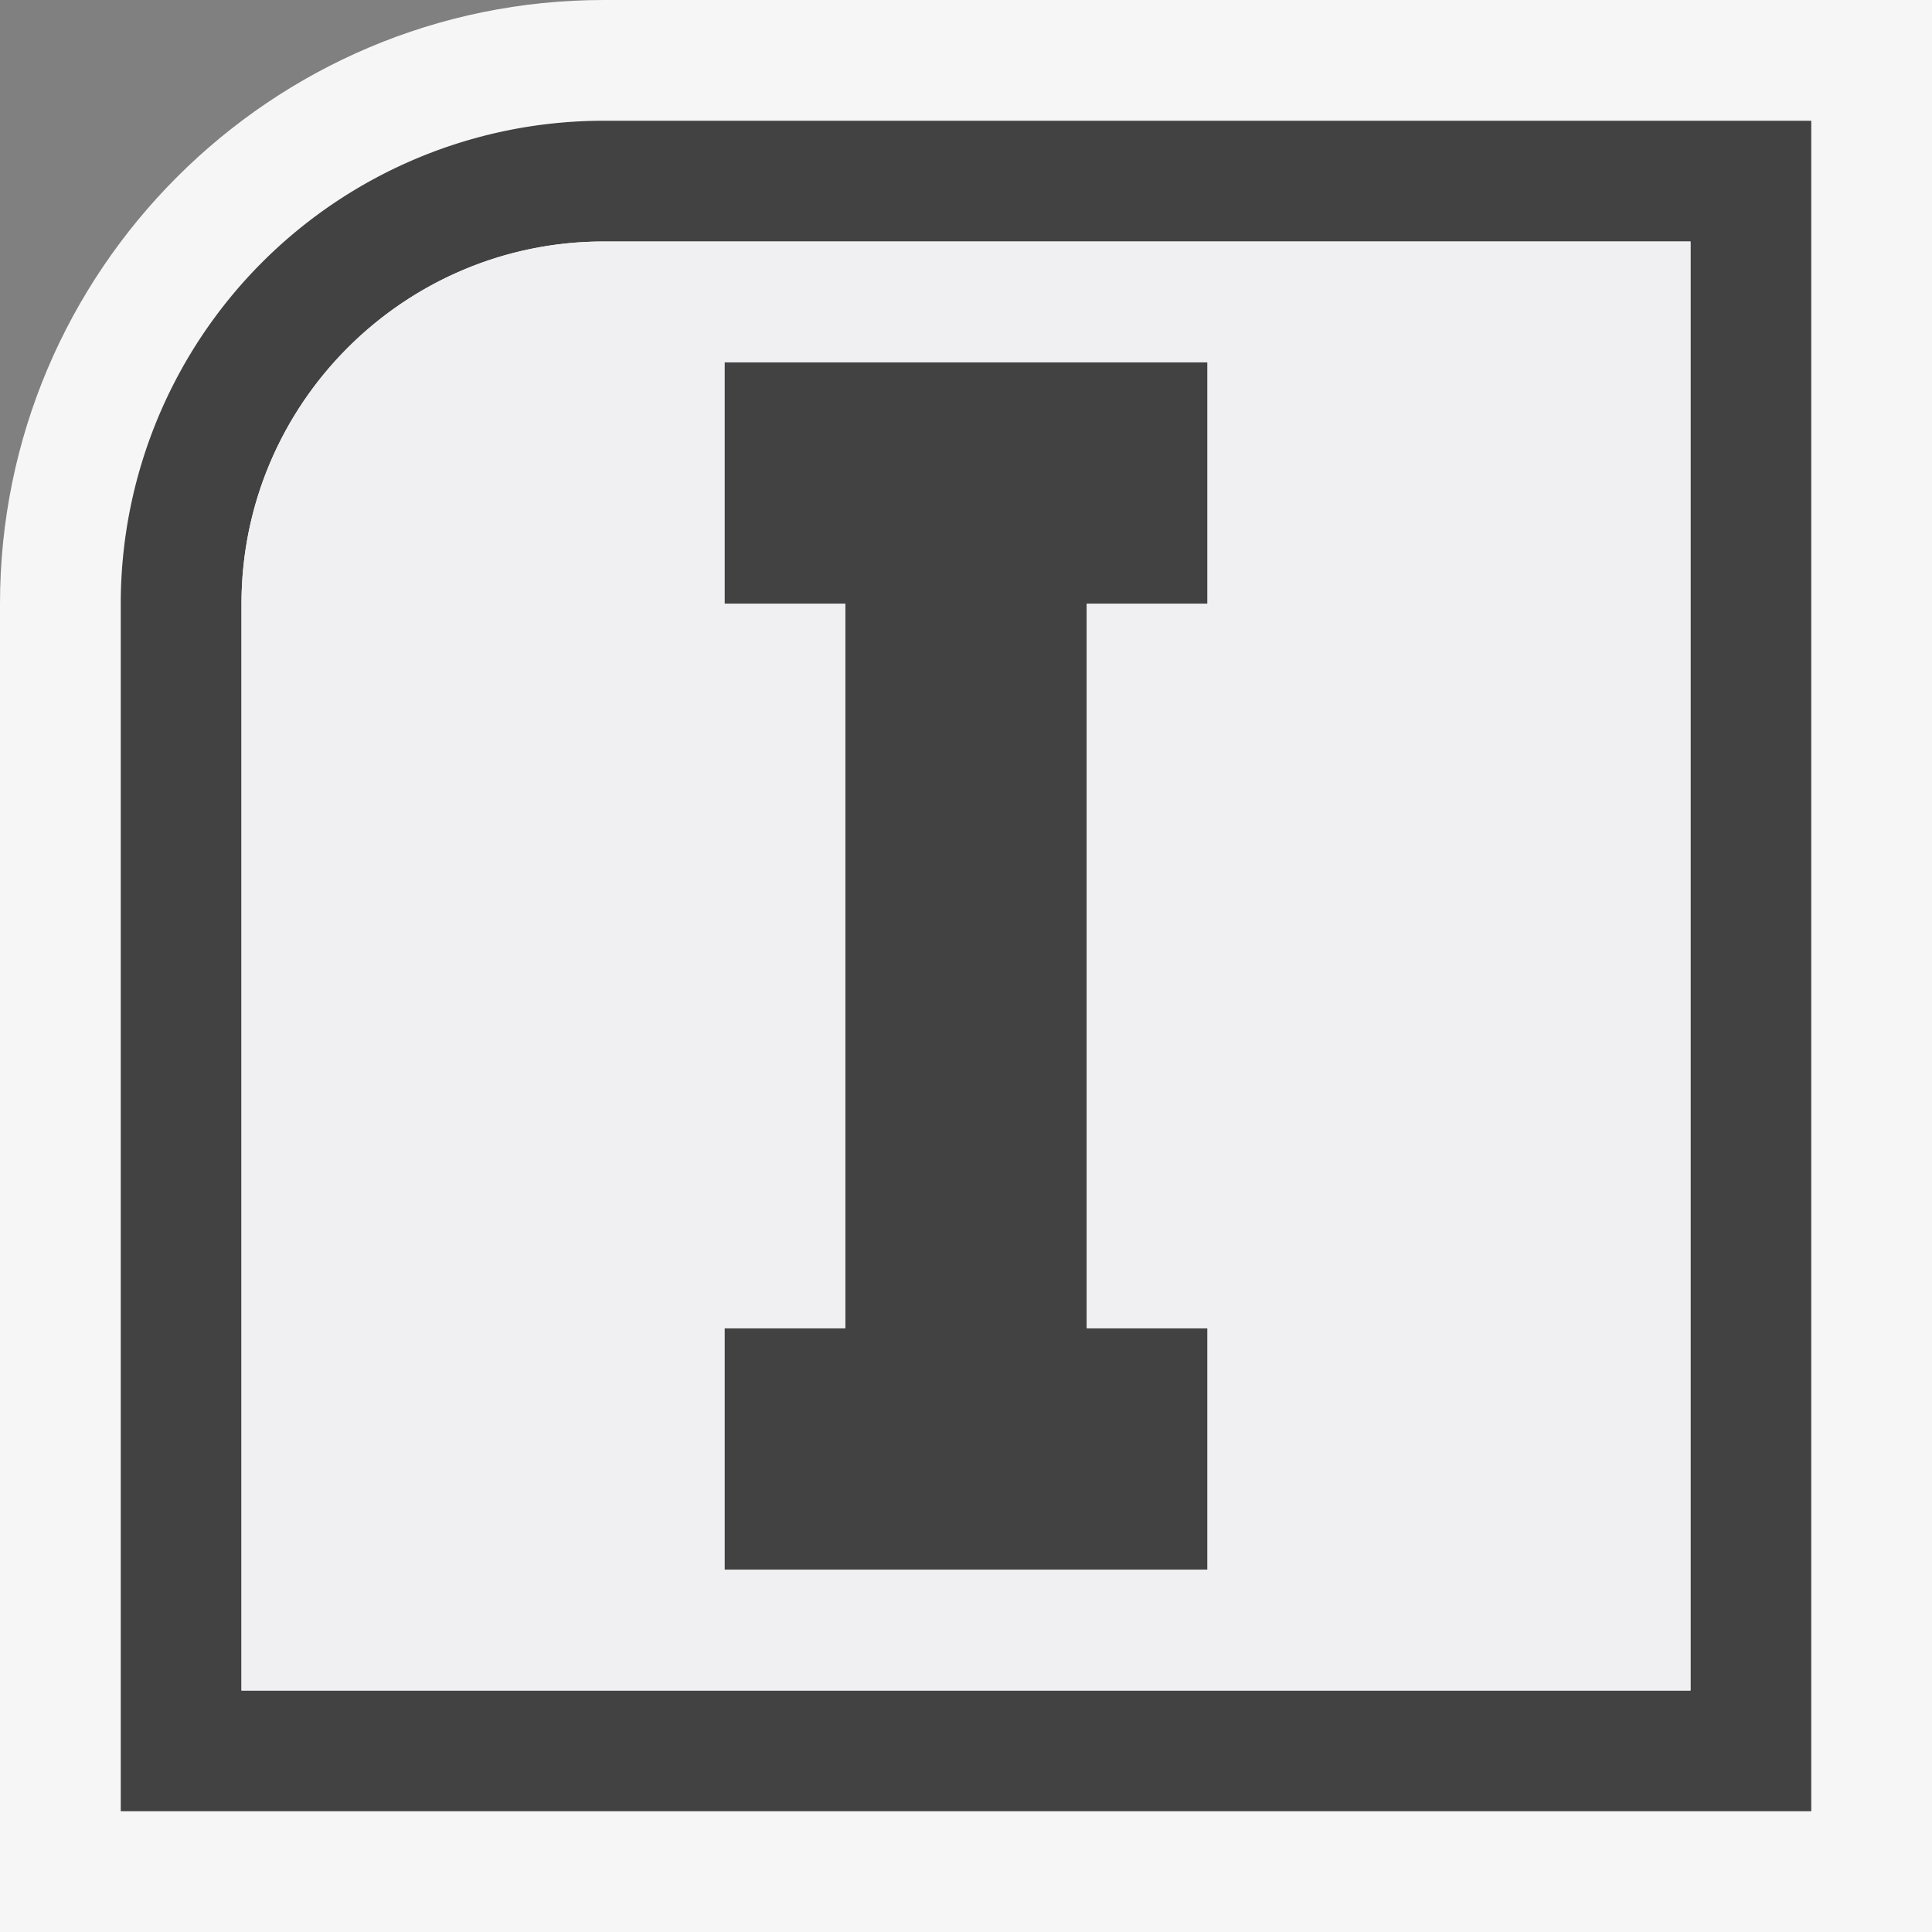 <svg xmlns="http://www.w3.org/2000/svg" viewBox="0 0 16 16"><rect x="0" y="0" width="16" height="16" fill="#808080" stroke="none"/><style>.st0{fill:#f6f6f6}.st1{fill:#424242}.st2{fill:#f0eff1}</style><path class="st0" d="M0 16V5c0-2.758 2.243-5 5-5h11v16H0z" id="outline"/><path class="st1" d="M5 1a4 4 0 0 0-4 4v10h14V1H5zm9 13H2V5c0-1.654 1.346-3 3-3h9v12zM9 5v6h1v2H6v-2h1V5H6V3h4v2H9z" id="icon_x5F_bg"/><path class="st2" d="M5 2C3.346 2 2 3.346 2 5v9h12V2H5zm5 3H9v6h1v2H6v-2h1V5H6V3h4v2z" id="icon_x5F_fg"/></svg>